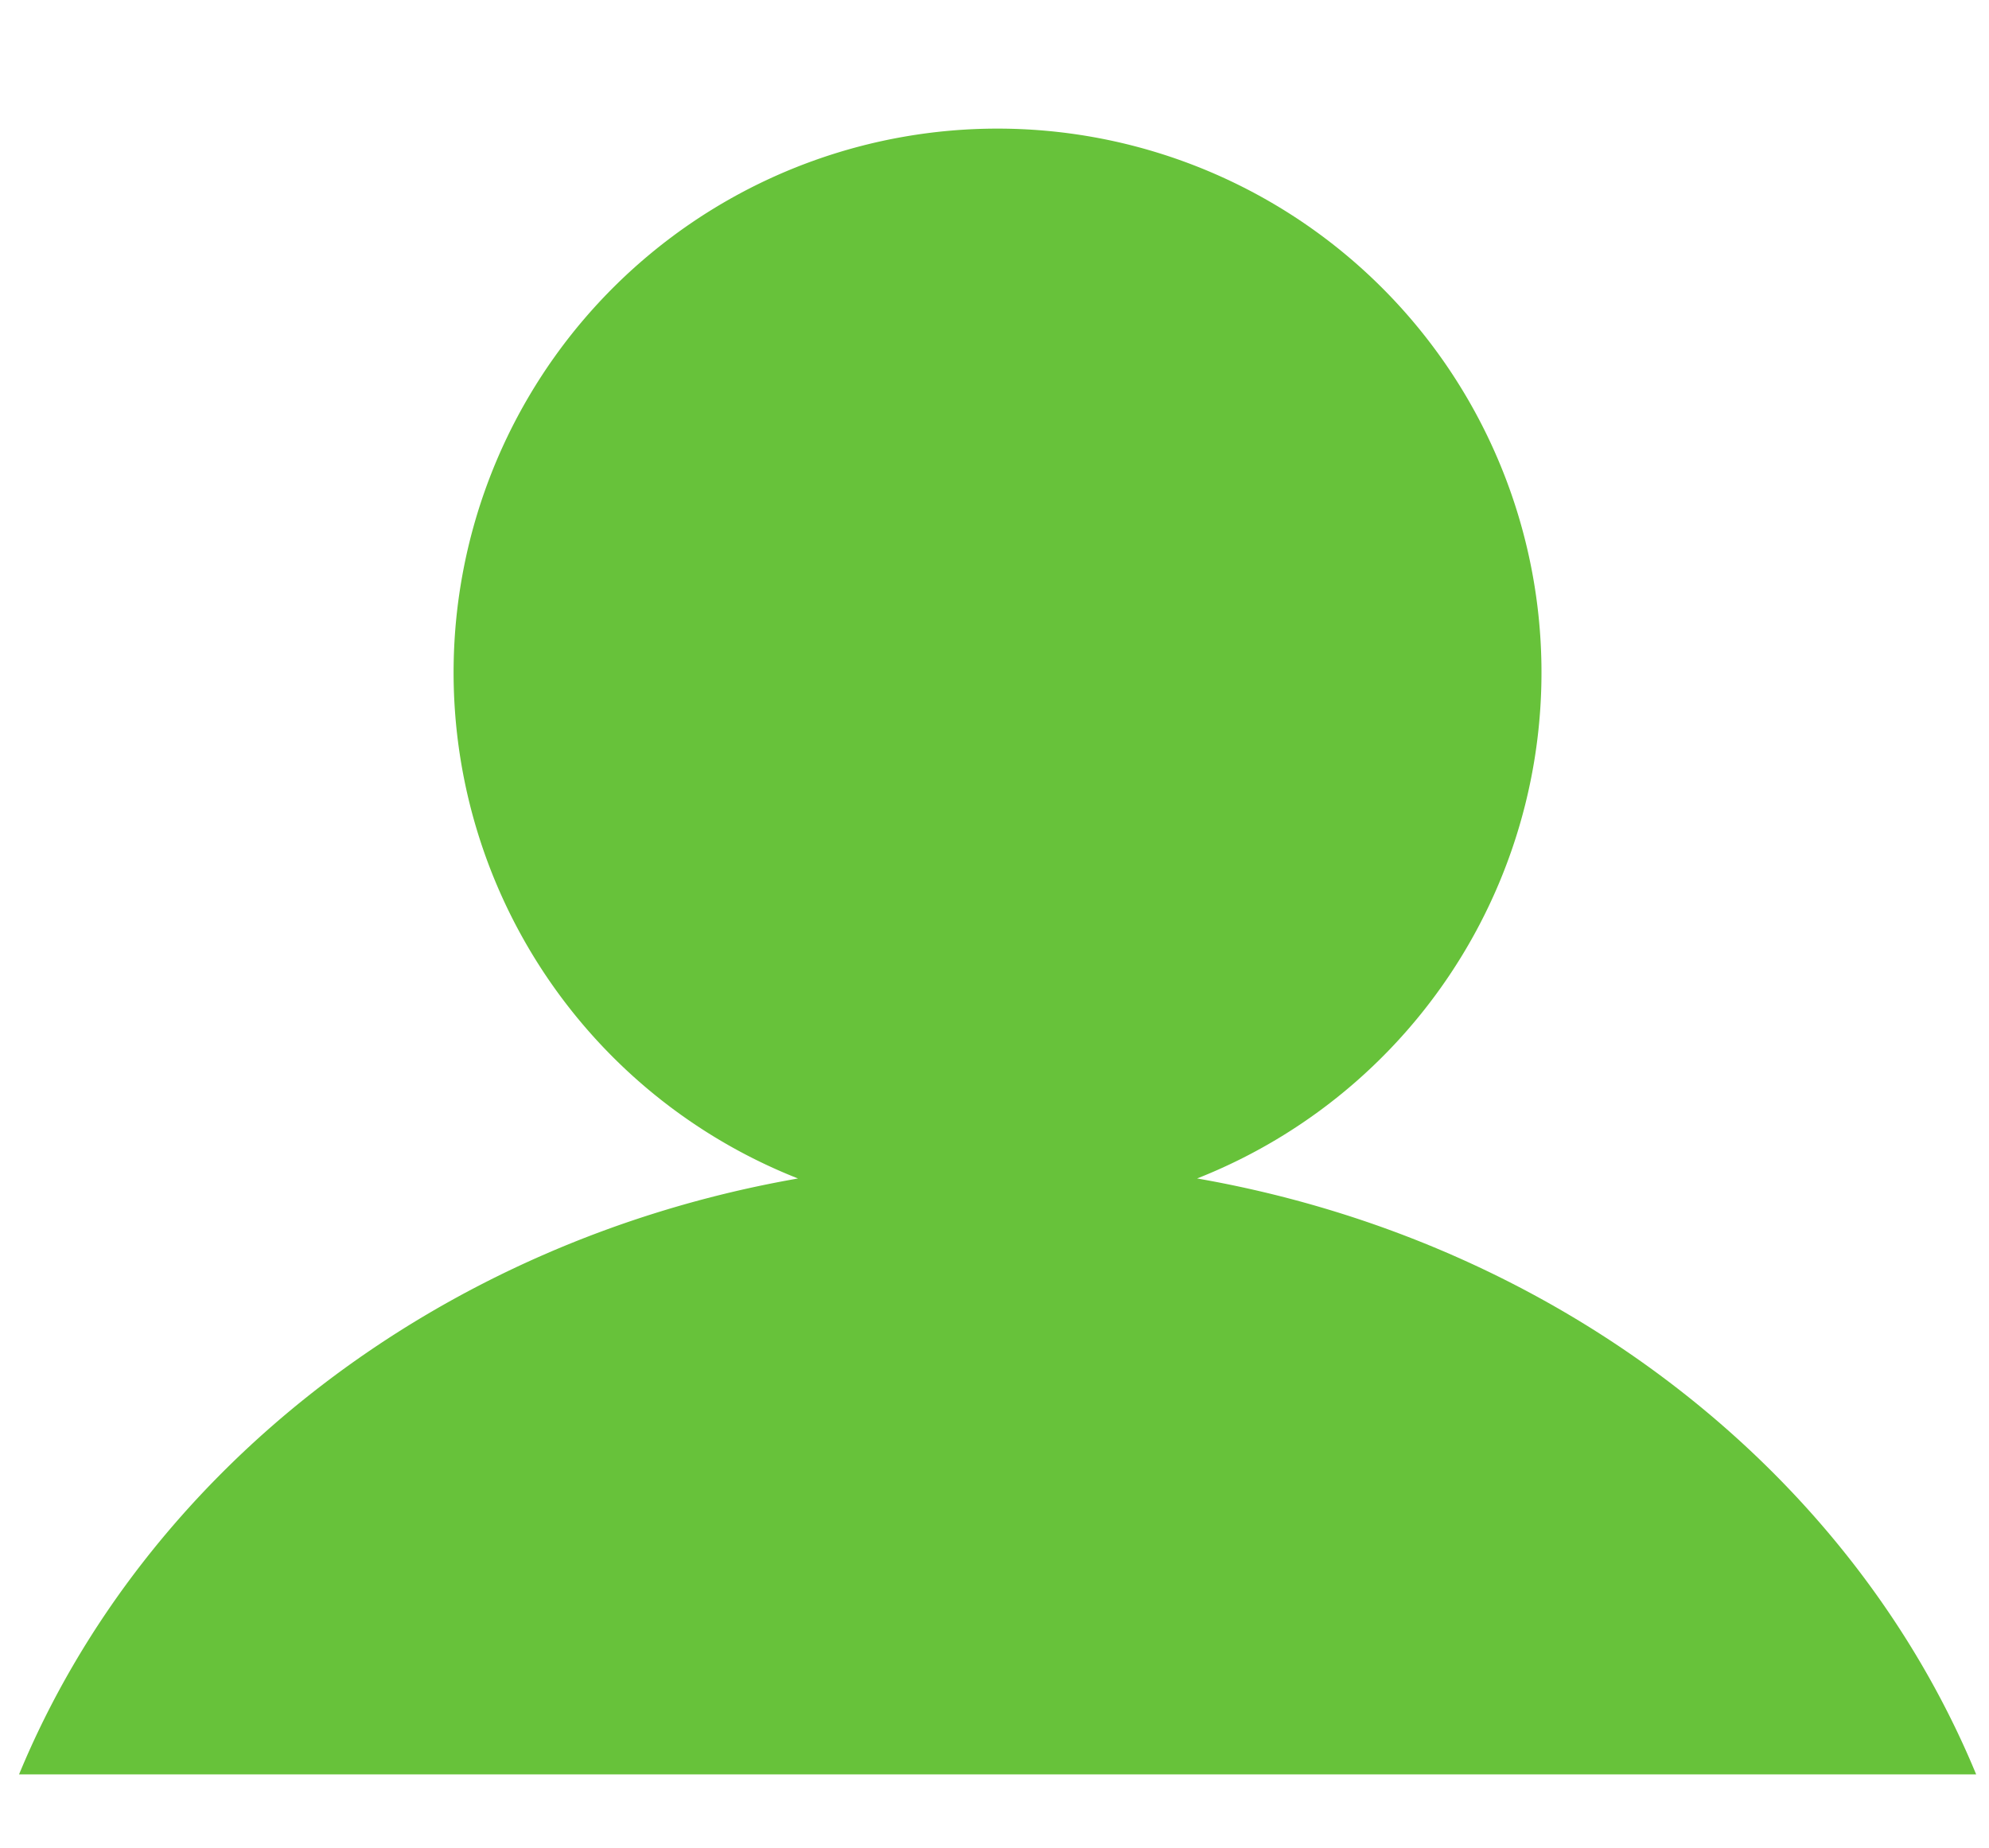 <?xml version="1.0" standalone="no"?><!DOCTYPE svg PUBLIC "-//W3C//DTD SVG 1.1//EN" "http://www.w3.org/Graphics/SVG/1.1/DTD/svg11.dtd">
<svg t="1589279096702" class="icon" viewBox="0 0 1102 1024" version="1.1" 
  xmlns="http://www.w3.org/2000/svg" p-id="1803" 
  xmlns:xlink="http://www.w3.org/1999/xlink" width="68.875" height="64">
  <defs>
    <style type="text/css"></style>
  </defs>
  <path d="M663.237 652.997a301.371 301.371 0 1 0-221.105 0c-199.286 34.816-362.023 161.95-431.577 330.201H1094.892c-69.553-168.251-232.29-295.385-431.577-330.201z" p-id="1804" fill="#67C23A"></path>
</svg>
